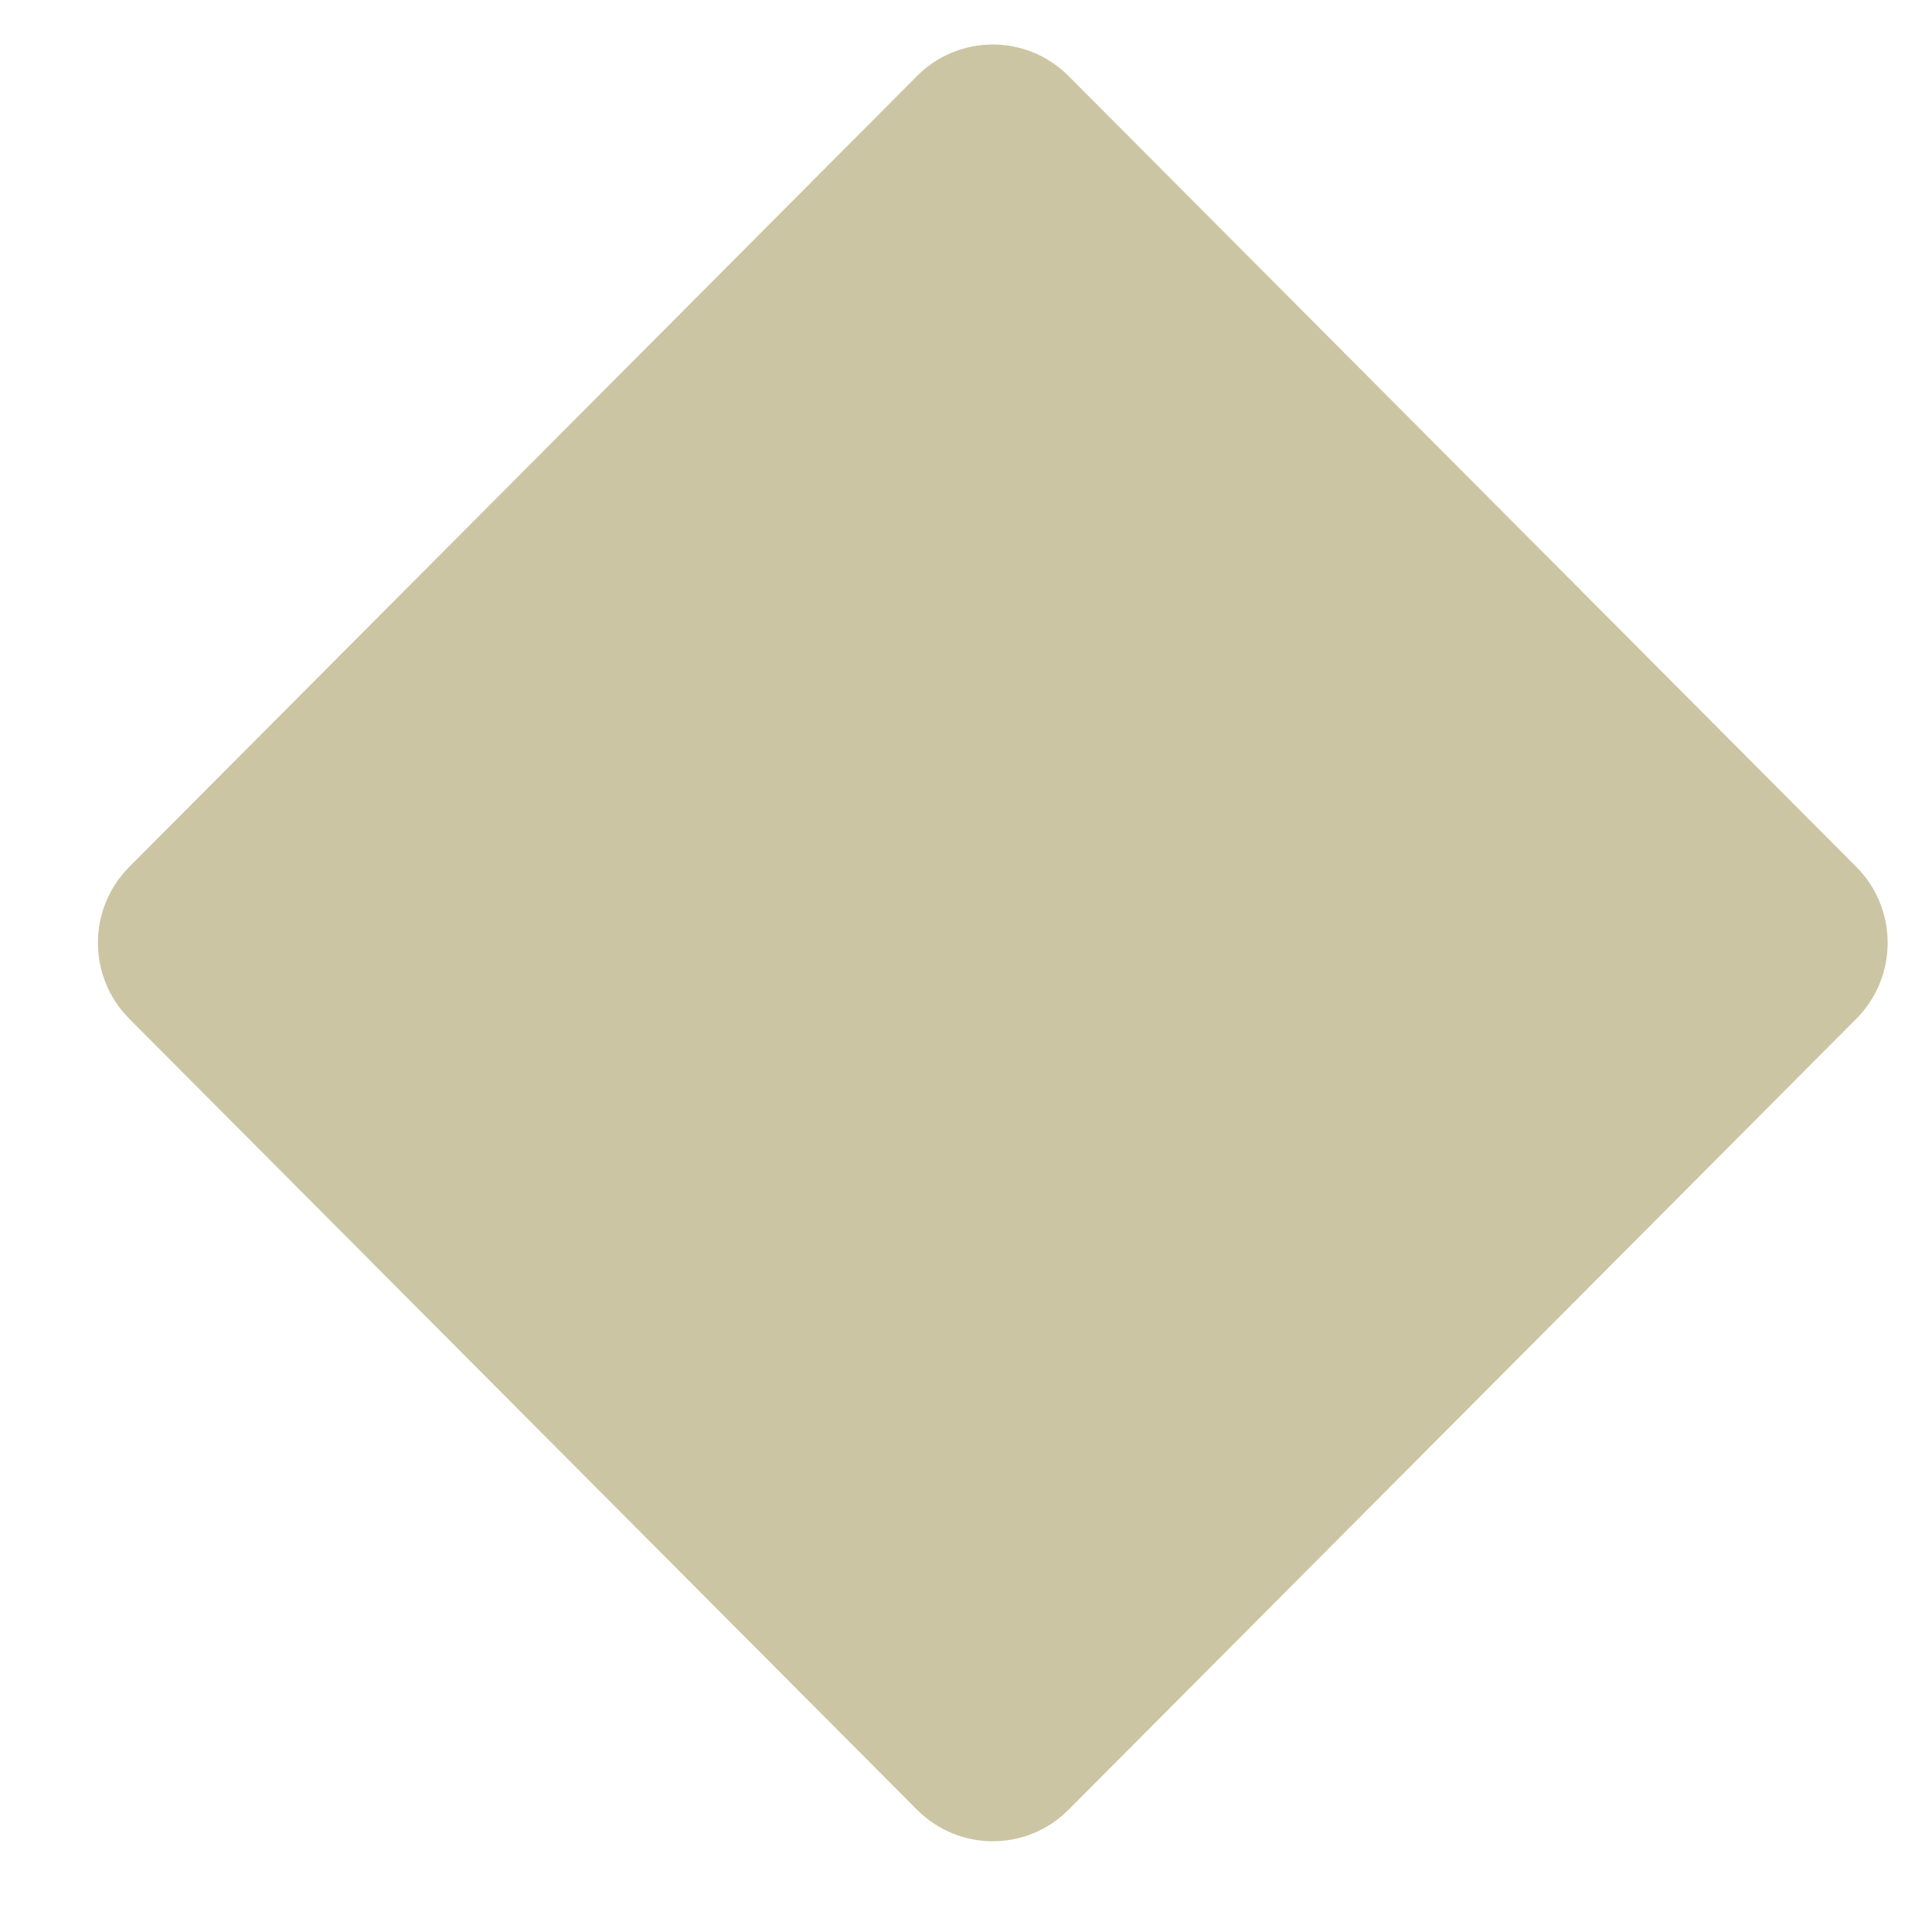 <svg xmlns="http://www.w3.org/2000/svg" width="15" height="15" viewBox="0 0 15 15" fill="none"><path d="M7.12 0.59L1.004 6.73C0.679 7.056 0.679 7.584 1.004 7.91L7.12 14.051C7.445 14.377 7.971 14.377 8.296 14.051L14.412 7.91C14.737 7.584 14.737 7.056 14.412 6.73L8.296 0.59C7.971 0.264 7.445 0.264 7.12 0.59Z" fill="#CCC5A3"></path></svg>